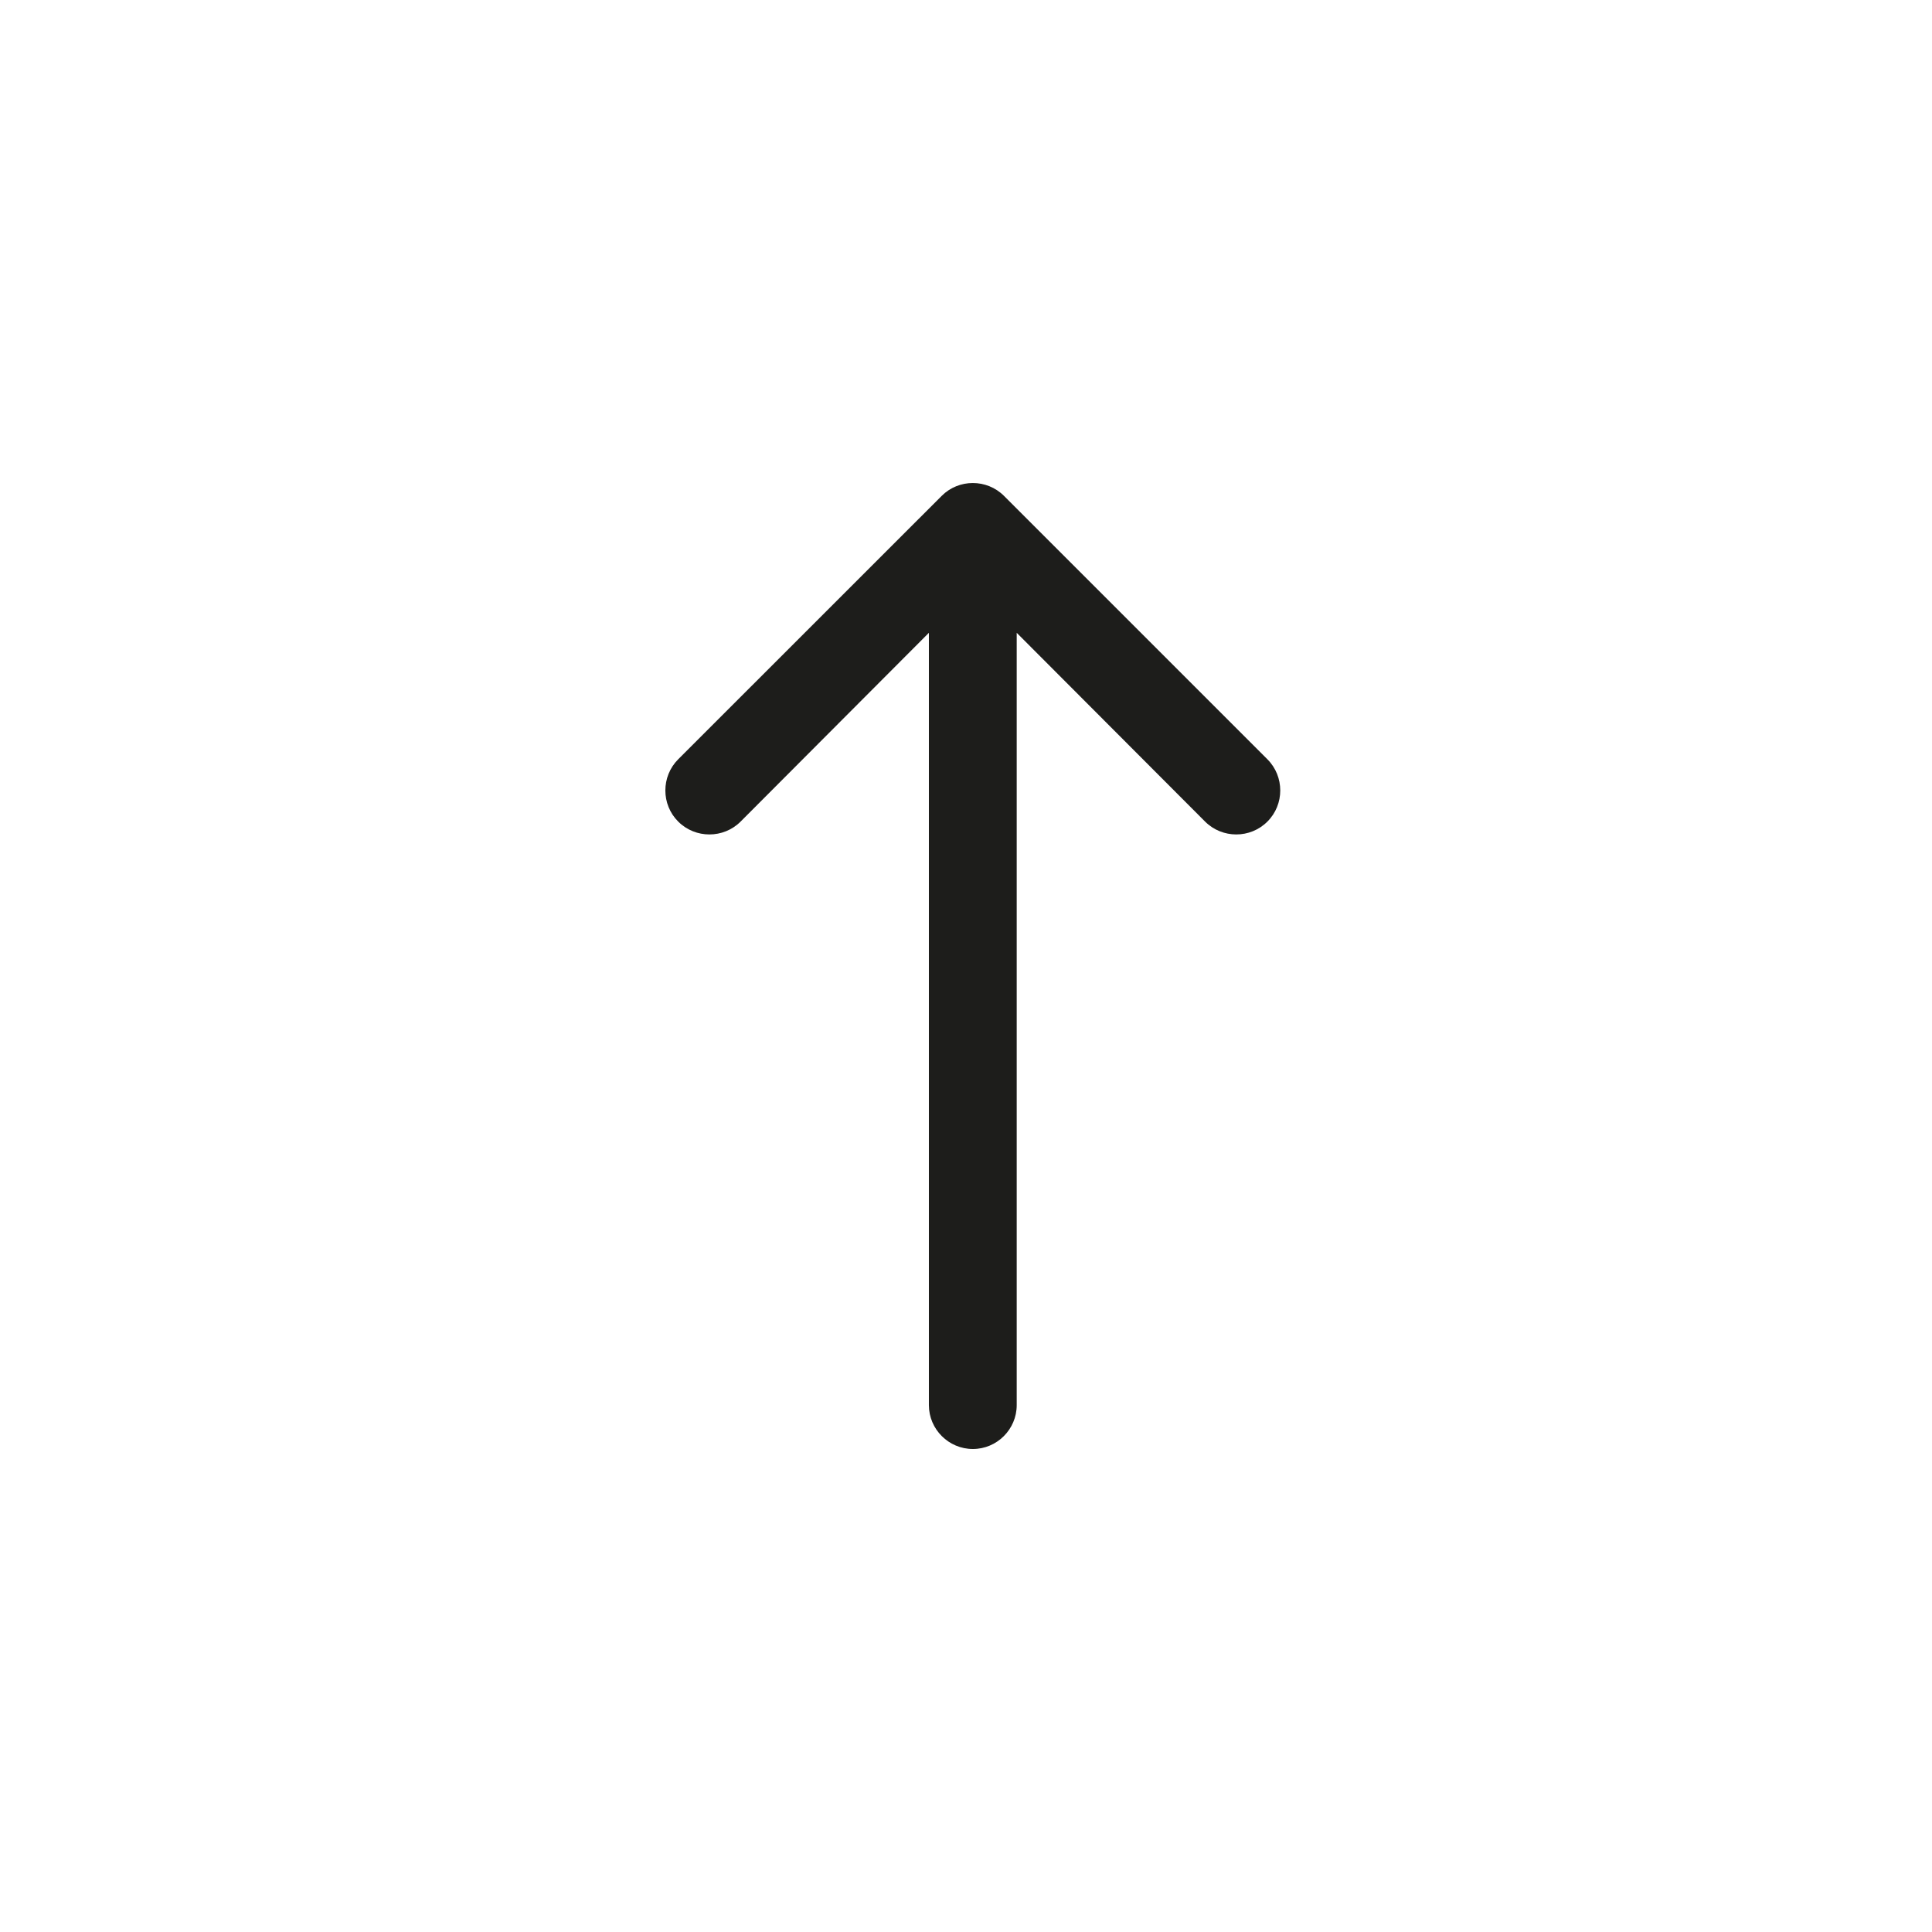 <svg width="24" height="24" viewBox="-8 -6 24 24" fill="none" xmlns="http://www.w3.org/2000/svg">
<path d="M4.63 1.861L6.97 4.206C7.183 4.419 7.532 4.419 7.744 4.206C7.957 3.994 7.957 3.645 7.744 3.432L4.472 0.16C4.259 -0.053 3.91 -0.053 3.698 0.16L0.425 3.432C0.212 3.645 0.212 3.994 0.425 4.206C0.638 4.419 0.987 4.419 1.2 4.206L3.539 1.861L3.539 11.455C3.539 11.755 3.785 12 4.085 12C4.385 12 4.63 11.755 4.63 11.455L4.63 1.861Z" fill="#1D1D1B"/>
</svg>
